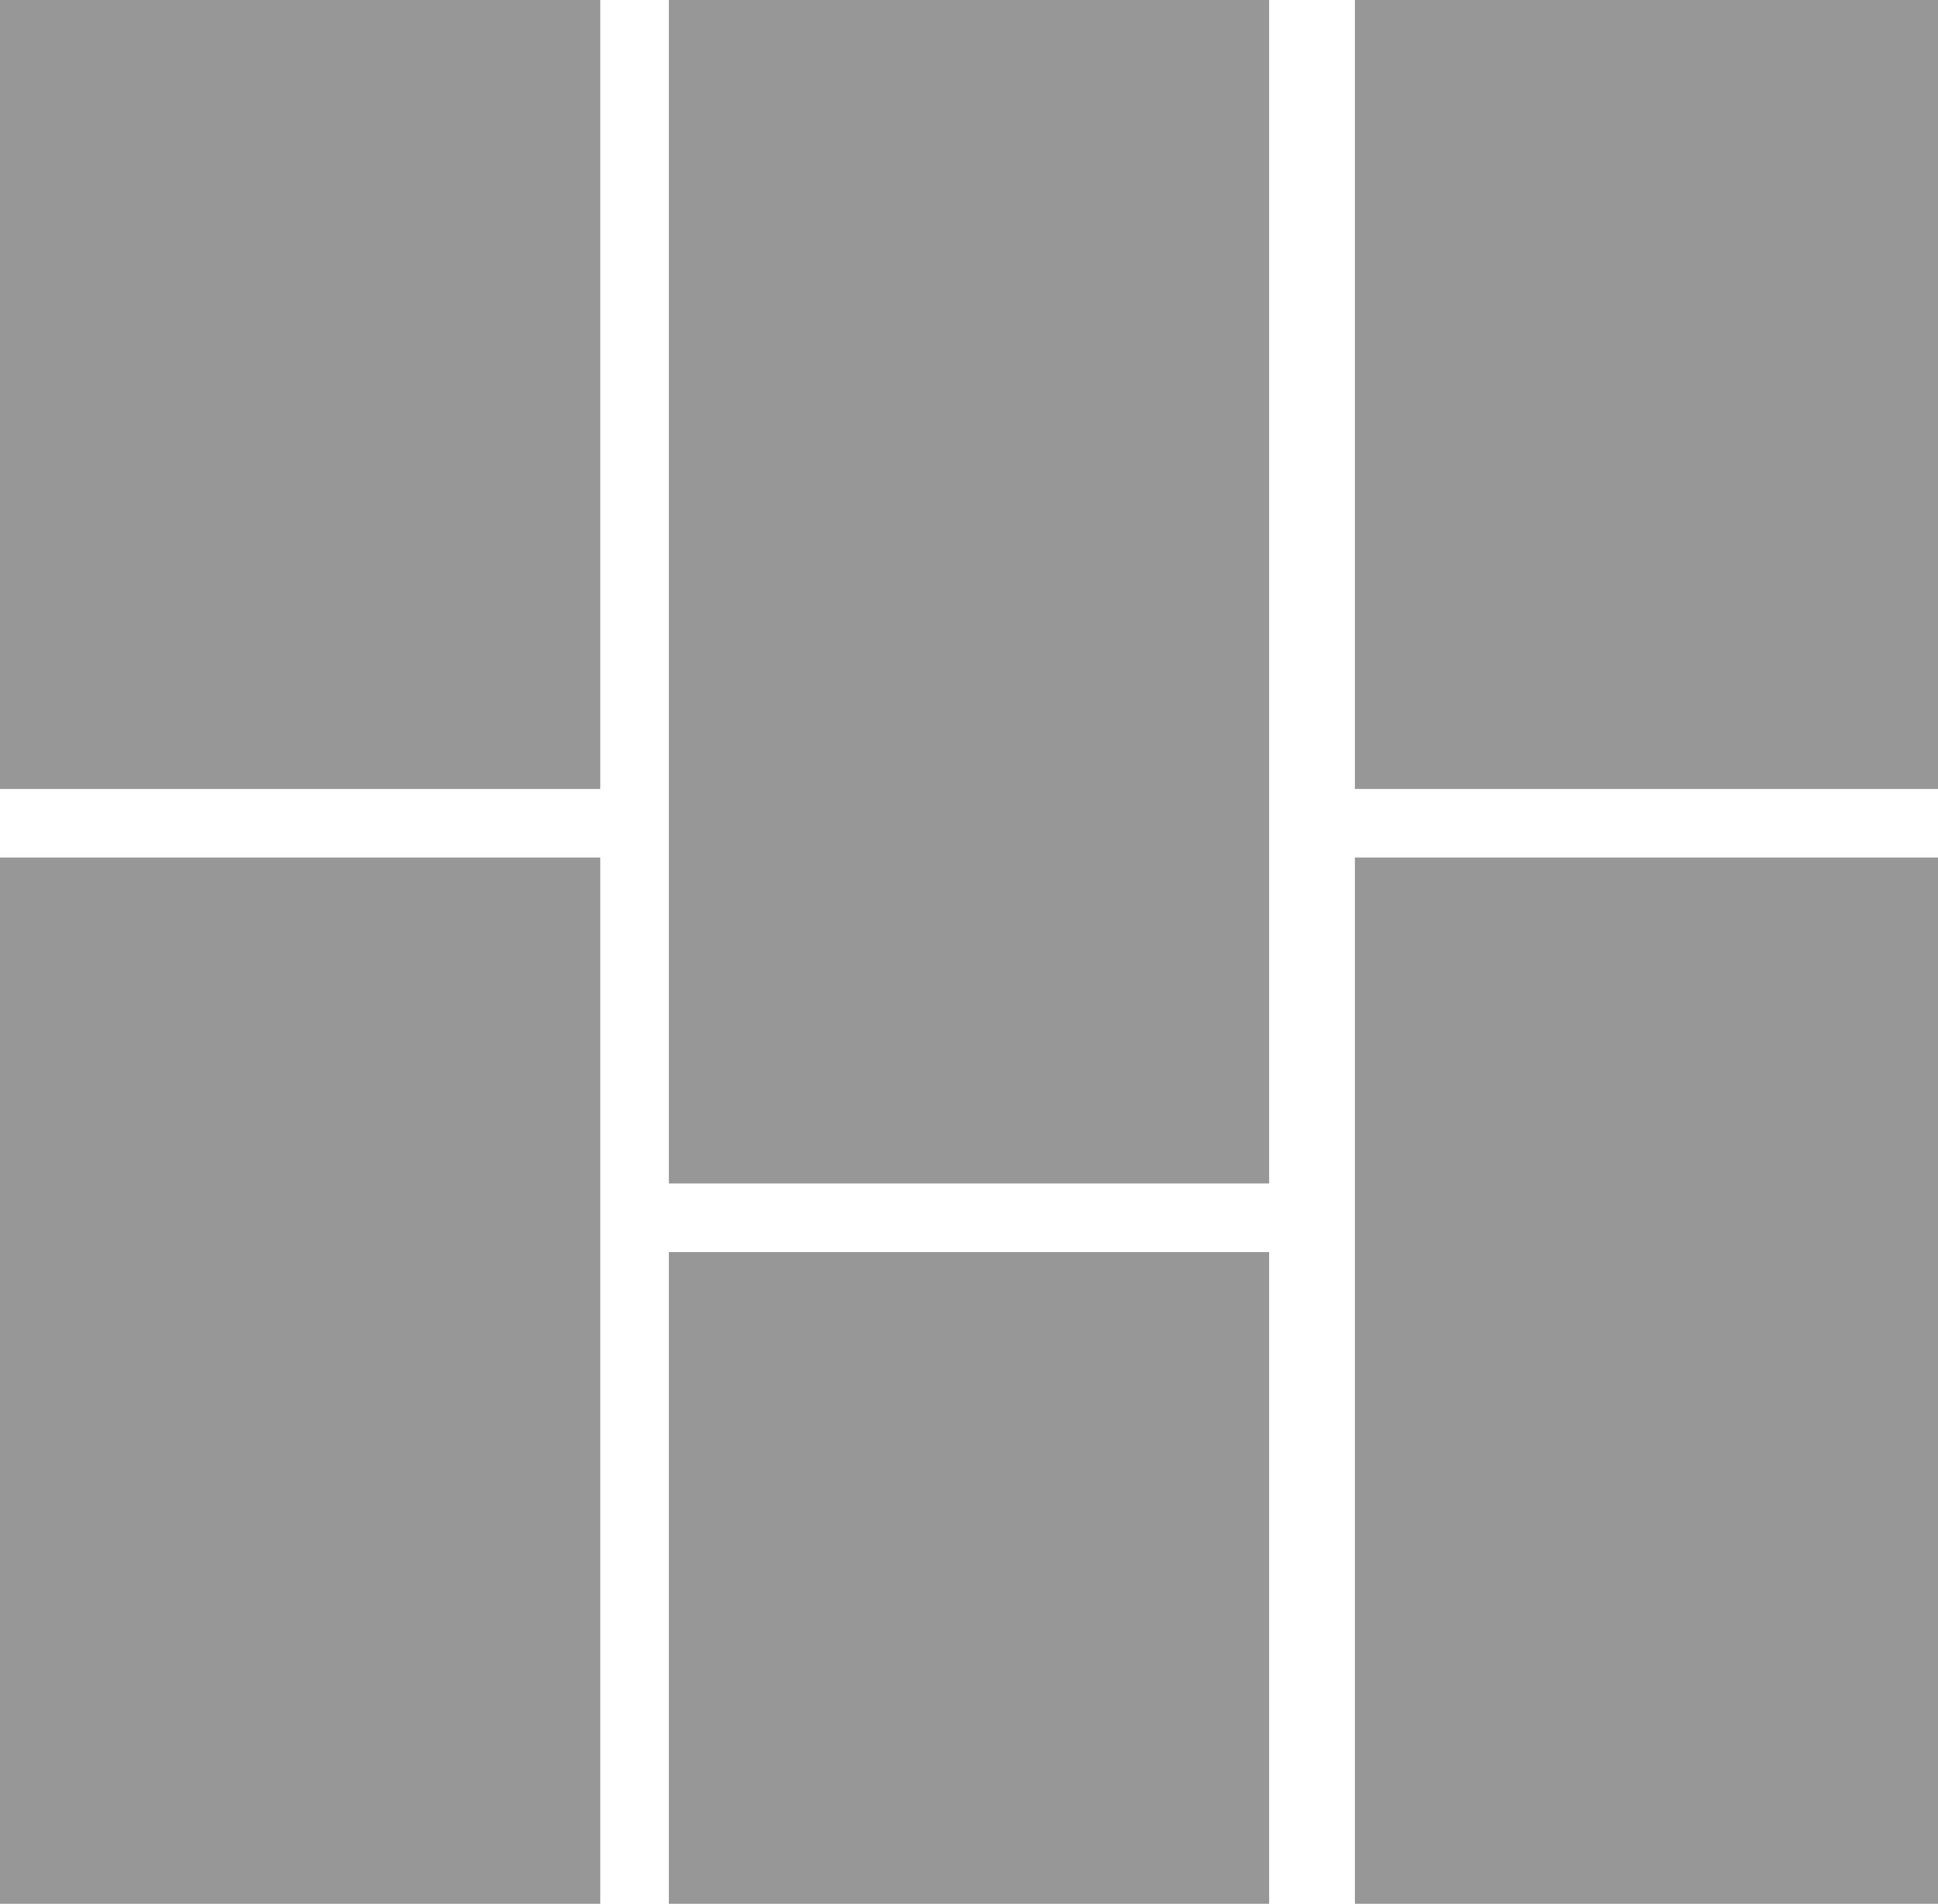 <svg id="Component_5_1" data-name="Component 5 – 1" xmlns="http://www.w3.org/2000/svg" width="113" height="111" viewBox="0 0 113 111">
  <rect id="Rectangle_1" data-name="Rectangle 1" width="35" height="46" fill="#979797"/>
  <rect id="Rectangle_5" data-name="Rectangle 5" width="34" height="46" transform="translate(79)" fill="#979797"/>
  <rect id="Rectangle_2" data-name="Rectangle 2" width="35" height="69" transform="translate(39)" fill="#979797"/>
  <rect id="Rectangle_1-2" data-name="Rectangle 1" width="35" height="61" transform="translate(0 50)" fill="#979797"/>
  <rect id="Rectangle_4" data-name="Rectangle 4" width="34" height="61" transform="translate(79 50)" fill="#979797"/>
  <rect id="Rectangle_3" data-name="Rectangle 3" width="35" height="38" transform="translate(39 73)" fill="#979797"/>
</svg>
